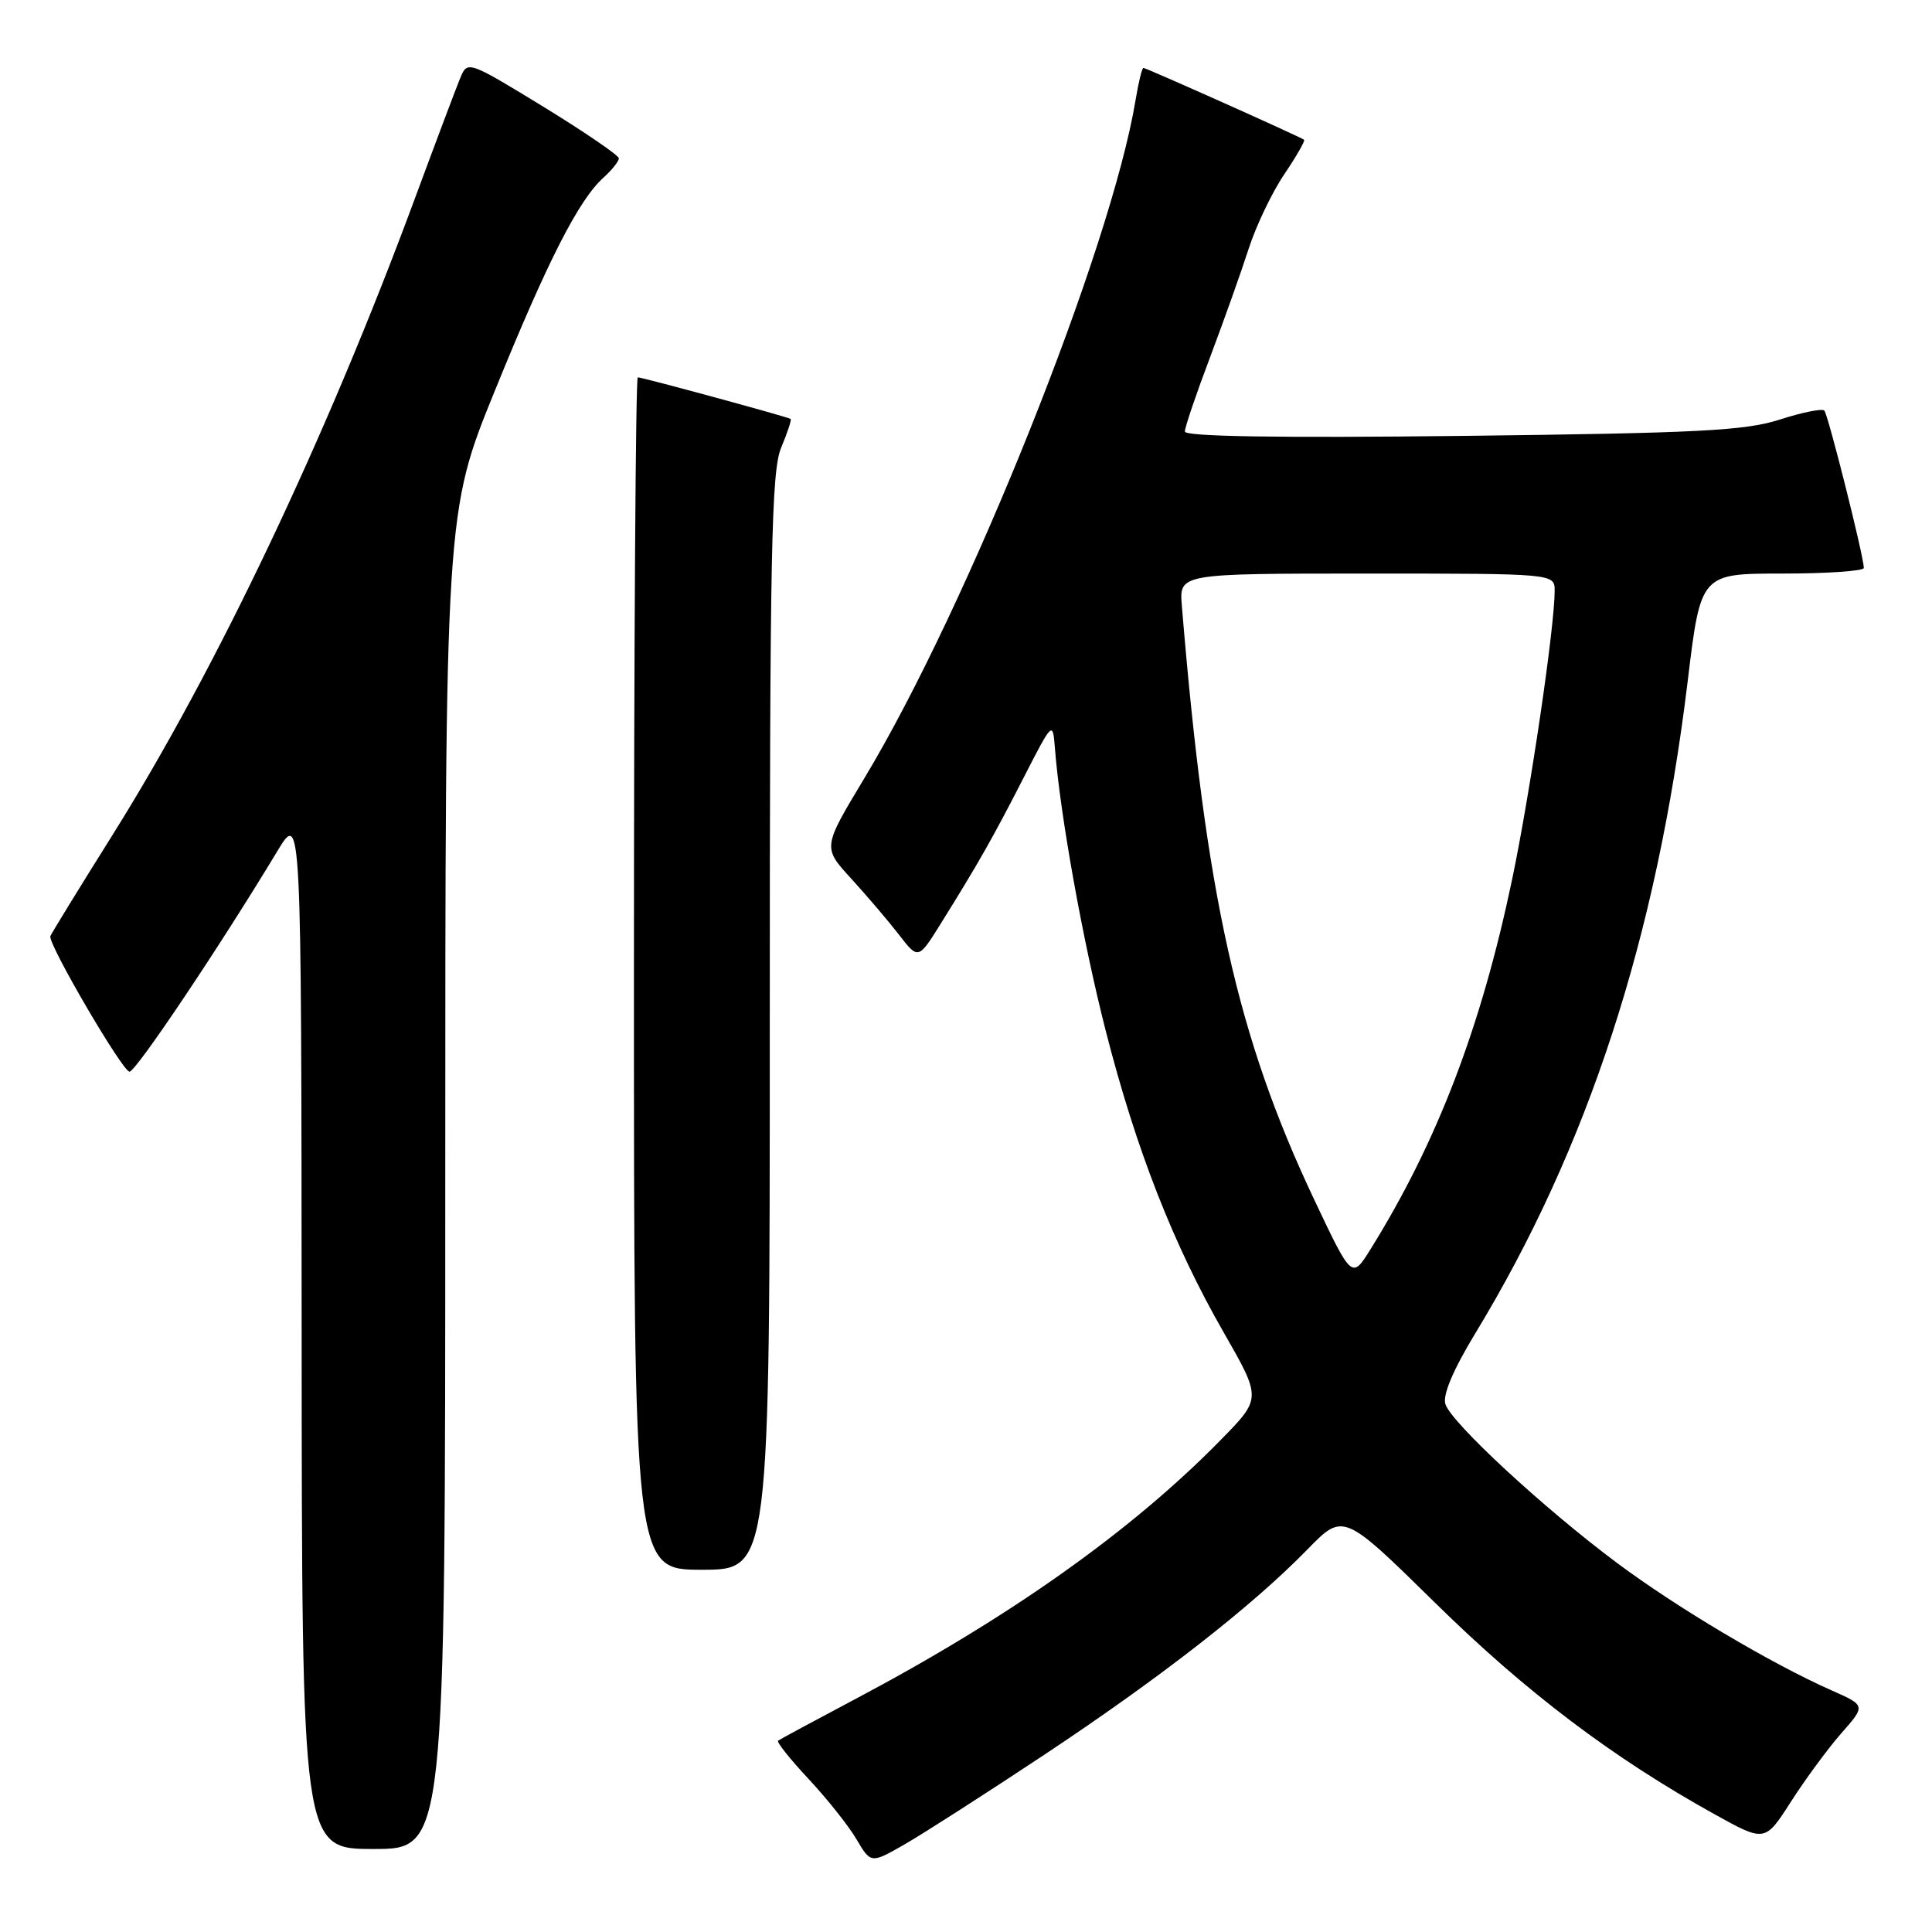 <?xml version="1.0" encoding="UTF-8" standalone="no"?>
<!DOCTYPE svg PUBLIC "-//W3C//DTD SVG 1.1//EN" "http://www.w3.org/Graphics/SVG/1.1/DTD/svg11.dtd" >
<svg xmlns="http://www.w3.org/2000/svg" xmlns:xlink="http://www.w3.org/1999/xlink" version="1.1" viewBox="0 0 256 256">
 <g >
 <path fill="currentColor"
d=" M 138.50 232.43 C 153.90 222.20 165.95 212.79 173.25 205.30 C 178.00 200.43 178.00 200.43 190.25 212.47 C 202.25 224.26 213.74 232.94 227.19 240.40 C 233.87 244.10 233.87 244.10 237.31 238.73 C 239.20 235.78 242.20 231.70 243.98 229.67 C 247.22 225.99 247.22 225.99 242.73 224.00 C 234.71 220.45 222.24 213.05 214.28 207.11 C 204.58 199.88 192.30 188.52 191.52 186.05 C 191.14 184.85 192.54 181.53 195.47 176.70 C 210.45 152.03 219.52 124.18 223.63 90.25 C 225.35 76.00 225.35 76.00 236.18 76.00 C 242.13 76.00 246.99 75.66 246.97 75.25 C 246.91 73.52 242.22 54.89 241.73 54.40 C 241.44 54.11 238.79 54.64 235.85 55.59 C 231.29 57.07 225.06 57.39 193.75 57.76 C 169.45 58.04 157.00 57.85 157.00 57.18 C 157.00 56.62 158.50 52.20 160.34 47.34 C 162.17 42.48 164.47 36.02 165.44 33.00 C 166.41 29.98 168.53 25.53 170.15 23.13 C 171.77 20.73 172.96 18.65 172.80 18.52 C 172.34 18.15 151.88 9.00 151.51 9.00 C 151.32 9.00 150.86 10.91 150.47 13.25 C 147.22 32.96 128.27 80.33 114.49 103.19 C 109.01 112.29 109.01 112.29 112.76 116.39 C 114.83 118.65 117.68 122.00 119.10 123.83 C 121.68 127.17 121.68 127.17 124.69 122.33 C 129.64 114.40 131.63 110.88 135.66 103.00 C 139.44 95.62 139.50 95.56 139.77 99.00 C 140.44 107.80 143.46 124.63 146.50 136.53 C 150.52 152.27 155.45 164.88 162.15 176.56 C 167.15 185.29 167.15 185.29 161.82 190.73 C 149.98 202.84 133.77 214.33 113.17 225.22 C 107.85 228.04 103.32 230.48 103.10 230.65 C 102.88 230.83 104.70 233.11 107.15 235.73 C 109.60 238.36 112.46 241.95 113.50 243.73 C 115.40 246.95 115.40 246.95 119.95 244.34 C 122.45 242.90 130.80 237.54 138.50 232.43 Z  M 59.00 156.45 C 59.00 67.91 59.00 67.91 65.60 51.70 C 72.61 34.47 76.67 26.51 79.97 23.53 C 81.09 22.52 82.00 21.37 82.00 20.98 C 82.00 20.59 77.49 17.51 71.98 14.13 C 62.12 8.10 61.94 8.04 61.02 10.25 C 60.50 11.49 57.75 18.80 54.90 26.50 C 43.20 58.11 28.66 88.70 14.92 110.62 C 10.48 117.70 6.77 123.75 6.67 124.05 C 6.35 125.08 16.24 142.00 17.16 142.00 C 18.01 142.00 29.06 125.52 36.72 112.83 C 39.93 107.50 39.93 107.50 39.97 176.25 C 40.00 245.00 40.00 245.00 49.50 245.00 C 59.00 245.00 59.00 245.00 59.00 156.45 Z  M 102.00 135.47 C 102.00 72.98 102.21 62.43 103.51 59.31 C 104.35 57.32 104.91 55.61 104.76 55.51 C 104.38 55.24 85.13 50.00 84.51 50.00 C 84.23 50.00 84.00 85.55 84.00 129.00 C 84.00 208.00 84.00 208.00 93.00 208.00 C 102.00 208.00 102.00 208.00 102.00 135.47 Z  M 174.16 159.00 C 163.95 137.43 159.75 118.62 156.60 80.25 C 156.25 76.00 156.25 76.00 181.12 76.00 C 206.00 76.00 206.00 76.00 206.00 78.29 C 206.00 83.10 202.77 105.00 200.37 116.50 C 196.28 136.05 190.44 151.33 181.62 165.50 C 179.13 169.50 179.13 169.50 174.16 159.00 Z "/>
</g>
</svg>
